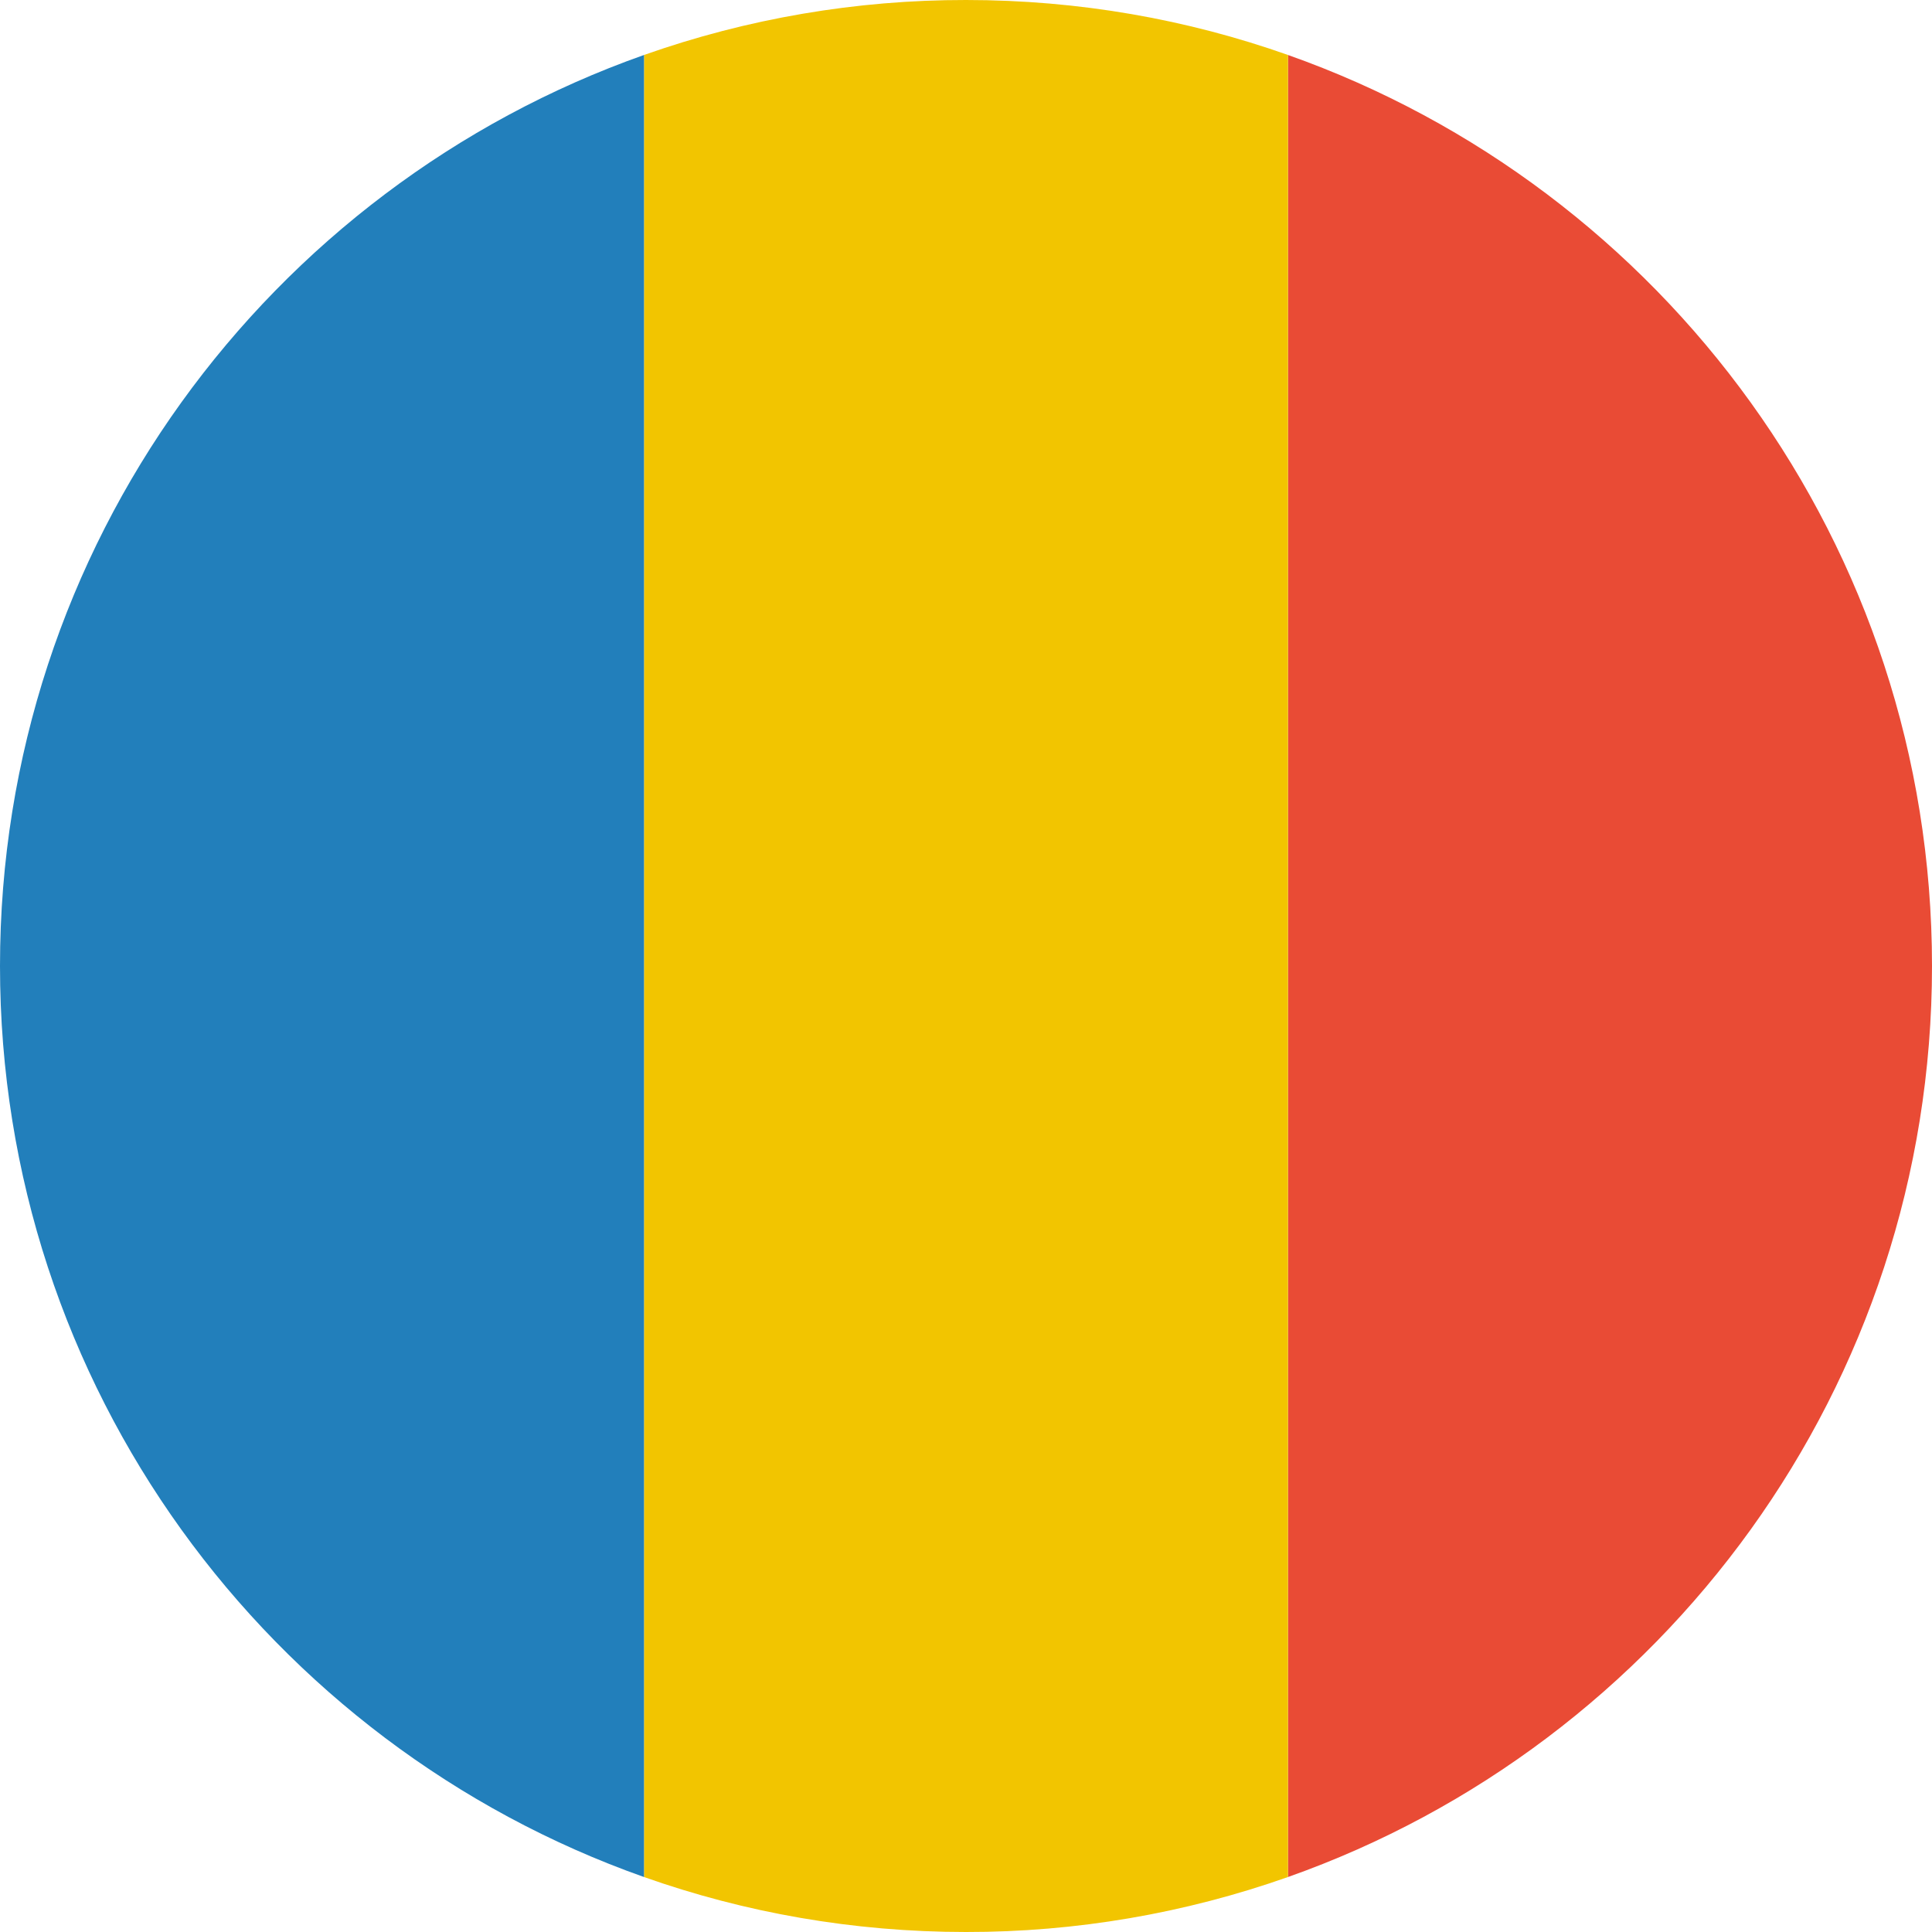 <?xml version="1.0" encoding="UTF-8"?><svg xmlns="http://www.w3.org/2000/svg" width="48" height="48" viewBox="0 0 48 48">
  <g fill="none">
    <path fill="#E94B35" d="M32,46.634 L32,1.366 C41.322,4.66 48,13.55 48,24 C48,34.45 41.322,43.34 32,46.634 Z"/>
    <path fill="#F2C500" d="M32,1.366 L32,46.634 C29.43,47.541 26.725,48.003 24,48 C21.195,48 18.502,47.519 16,46.634 L16,1.366 C18.57,0.459 21.275,-0.003 24,-1.33404768e-05 C26.805,-1.33404768e-05 29.498,0.481 32,1.366 Z"/>
    <path fill="#227FBB" d="M16,1.366 L16,46.634 C6.678,43.34 0,34.45 0,24 C0,13.55 6.678,4.66 16,1.366 Z"/>
  </g>
</svg>
